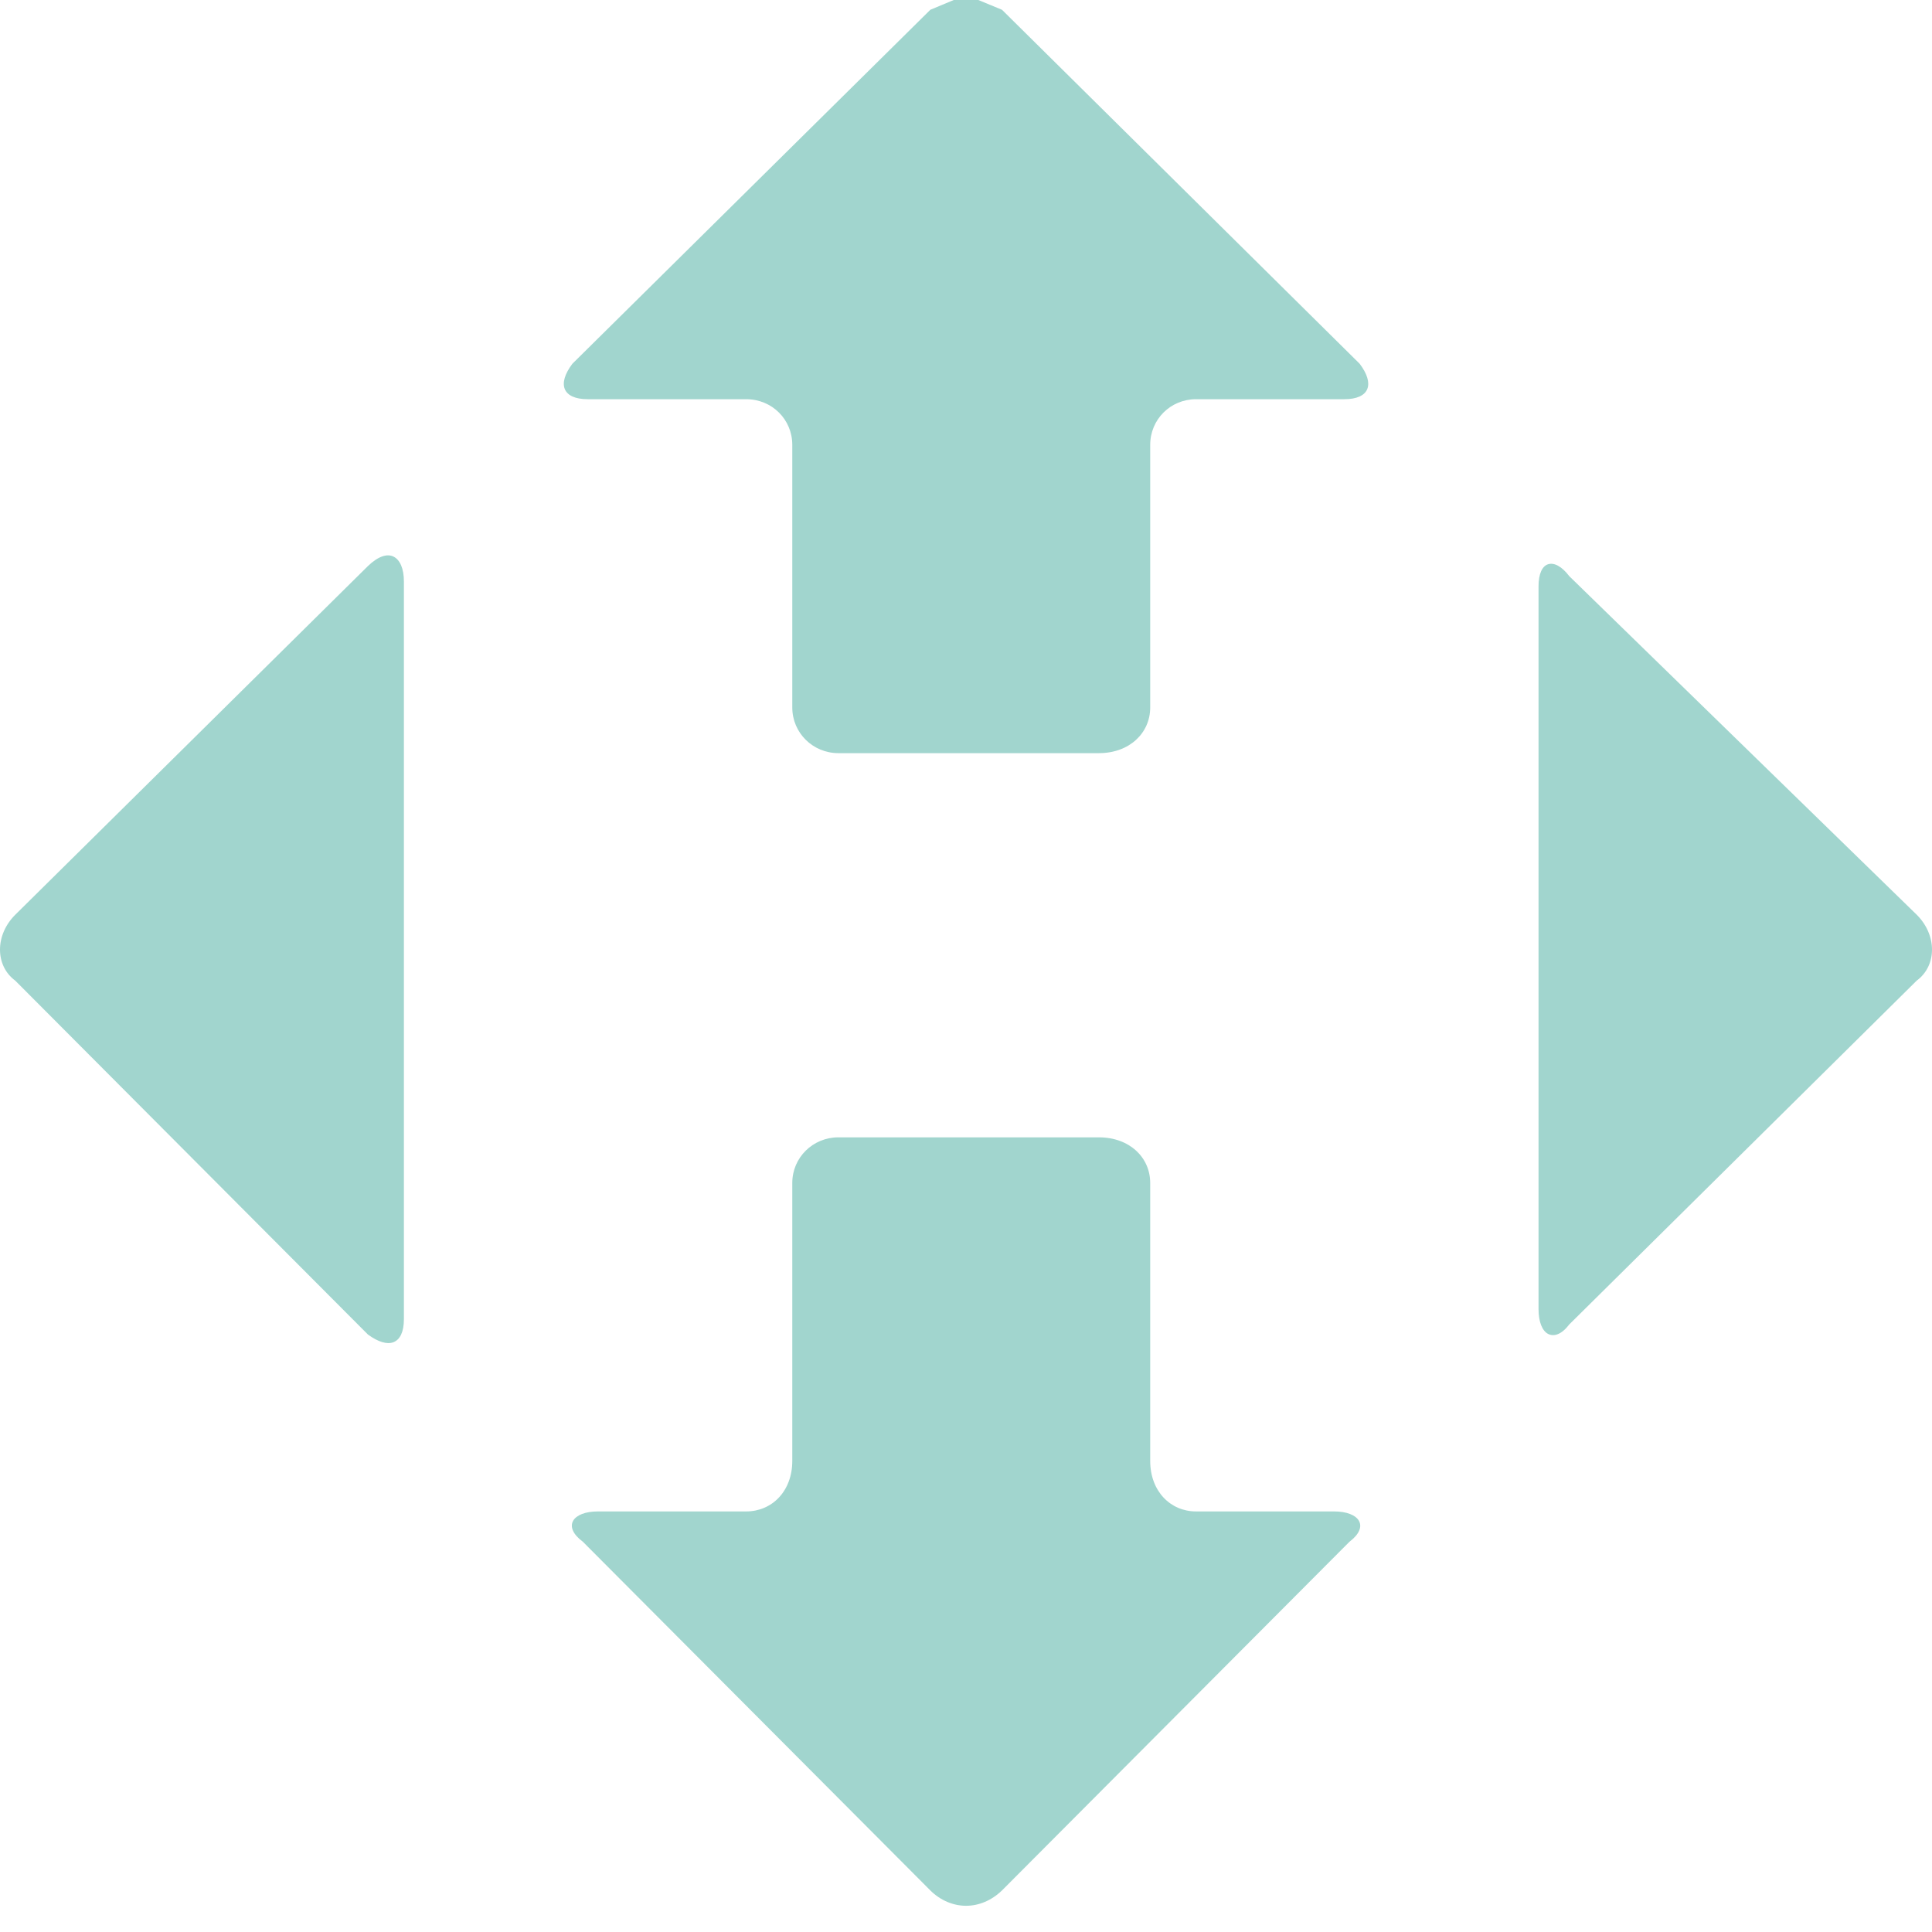 <svg width="35" height="35" viewBox="0 0 35 35" fill="none" xmlns="http://www.w3.org/2000/svg">
<g id="Group 581899">
<path id="path3461" fill-rule="evenodd" clip-rule="evenodd" d="M28.045 10.222C28.151 10.188 28.29 10.255 28.429 10.438C28.429 10.438 28.429 10.438 34.724 16.572C35.092 16.938 35.092 17.493 34.724 17.764C34.724 17.764 34.724 17.764 28.429 23.993C28.29 24.176 28.151 24.22 28.045 24.165C27.939 24.109 27.872 23.948 27.872 23.715V10.621C27.872 10.394 27.939 10.255 28.045 10.222Z" fill="#A1D5CE"/>
<path id="path3463" fill-rule="evenodd" clip-rule="evenodd" d="M17.278 0H17.723L18.152 0.177C18.152 0.177 18.152 0.177 24.631 6.589C24.909 6.955 24.815 7.232 24.352 7.232C24.352 7.232 24.352 7.232 21.667 7.232C21.205 7.232 20.837 7.598 20.837 8.059C20.837 8.059 20.837 8.059 20.837 12.817C20.837 13.277 20.464 13.644 19.907 13.644C19.907 13.644 19.907 13.644 15.189 13.644C14.726 13.644 14.353 13.277 14.353 12.817C14.353 12.817 14.353 12.817 14.353 8.059C14.353 7.598 13.985 7.232 13.518 7.232H10.649C10.186 7.232 10.092 6.955 10.37 6.589C10.37 6.589 10.37 6.589 16.854 0.177L17.278 0Z" fill="#A1D5CE"/>
<path id="path3465" fill-rule="evenodd" clip-rule="evenodd" d="M7.128 10.083C7.245 10.139 7.317 10.299 7.317 10.532V23.899C7.317 24.132 7.245 24.27 7.128 24.315C7.016 24.359 6.855 24.315 6.665 24.176C6.665 24.176 6.665 24.176 0.276 17.765C-0.092 17.493 -0.092 16.938 0.276 16.572C0.276 16.572 0.276 16.572 6.665 10.255C6.855 10.072 7.016 10.028 7.128 10.083Z" fill="#A1D5CE"/>
<path id="path3467" fill-rule="evenodd" clip-rule="evenodd" d="M15.188 20.604C15.188 20.604 15.188 20.604 19.907 20.604C20.464 20.604 20.837 20.97 20.837 21.43C20.837 21.43 20.837 21.43 20.837 26.466C20.837 27.015 21.204 27.381 21.667 27.381H24.168C24.63 27.381 24.814 27.653 24.447 27.93C24.447 27.93 24.447 27.93 18.152 34.247C17.962 34.43 17.734 34.525 17.5 34.525C17.272 34.525 17.038 34.43 16.854 34.247C16.854 34.247 16.854 34.247 10.559 27.93C10.186 27.653 10.37 27.381 10.832 27.381C10.832 27.381 10.832 27.381 13.517 27.381C13.985 27.381 14.353 27.015 14.353 26.466C14.353 26.466 14.353 26.466 14.353 21.43C14.353 20.97 14.726 20.604 15.188 20.604Z" fill="#A1D5CE"/>
</g>
</svg>
